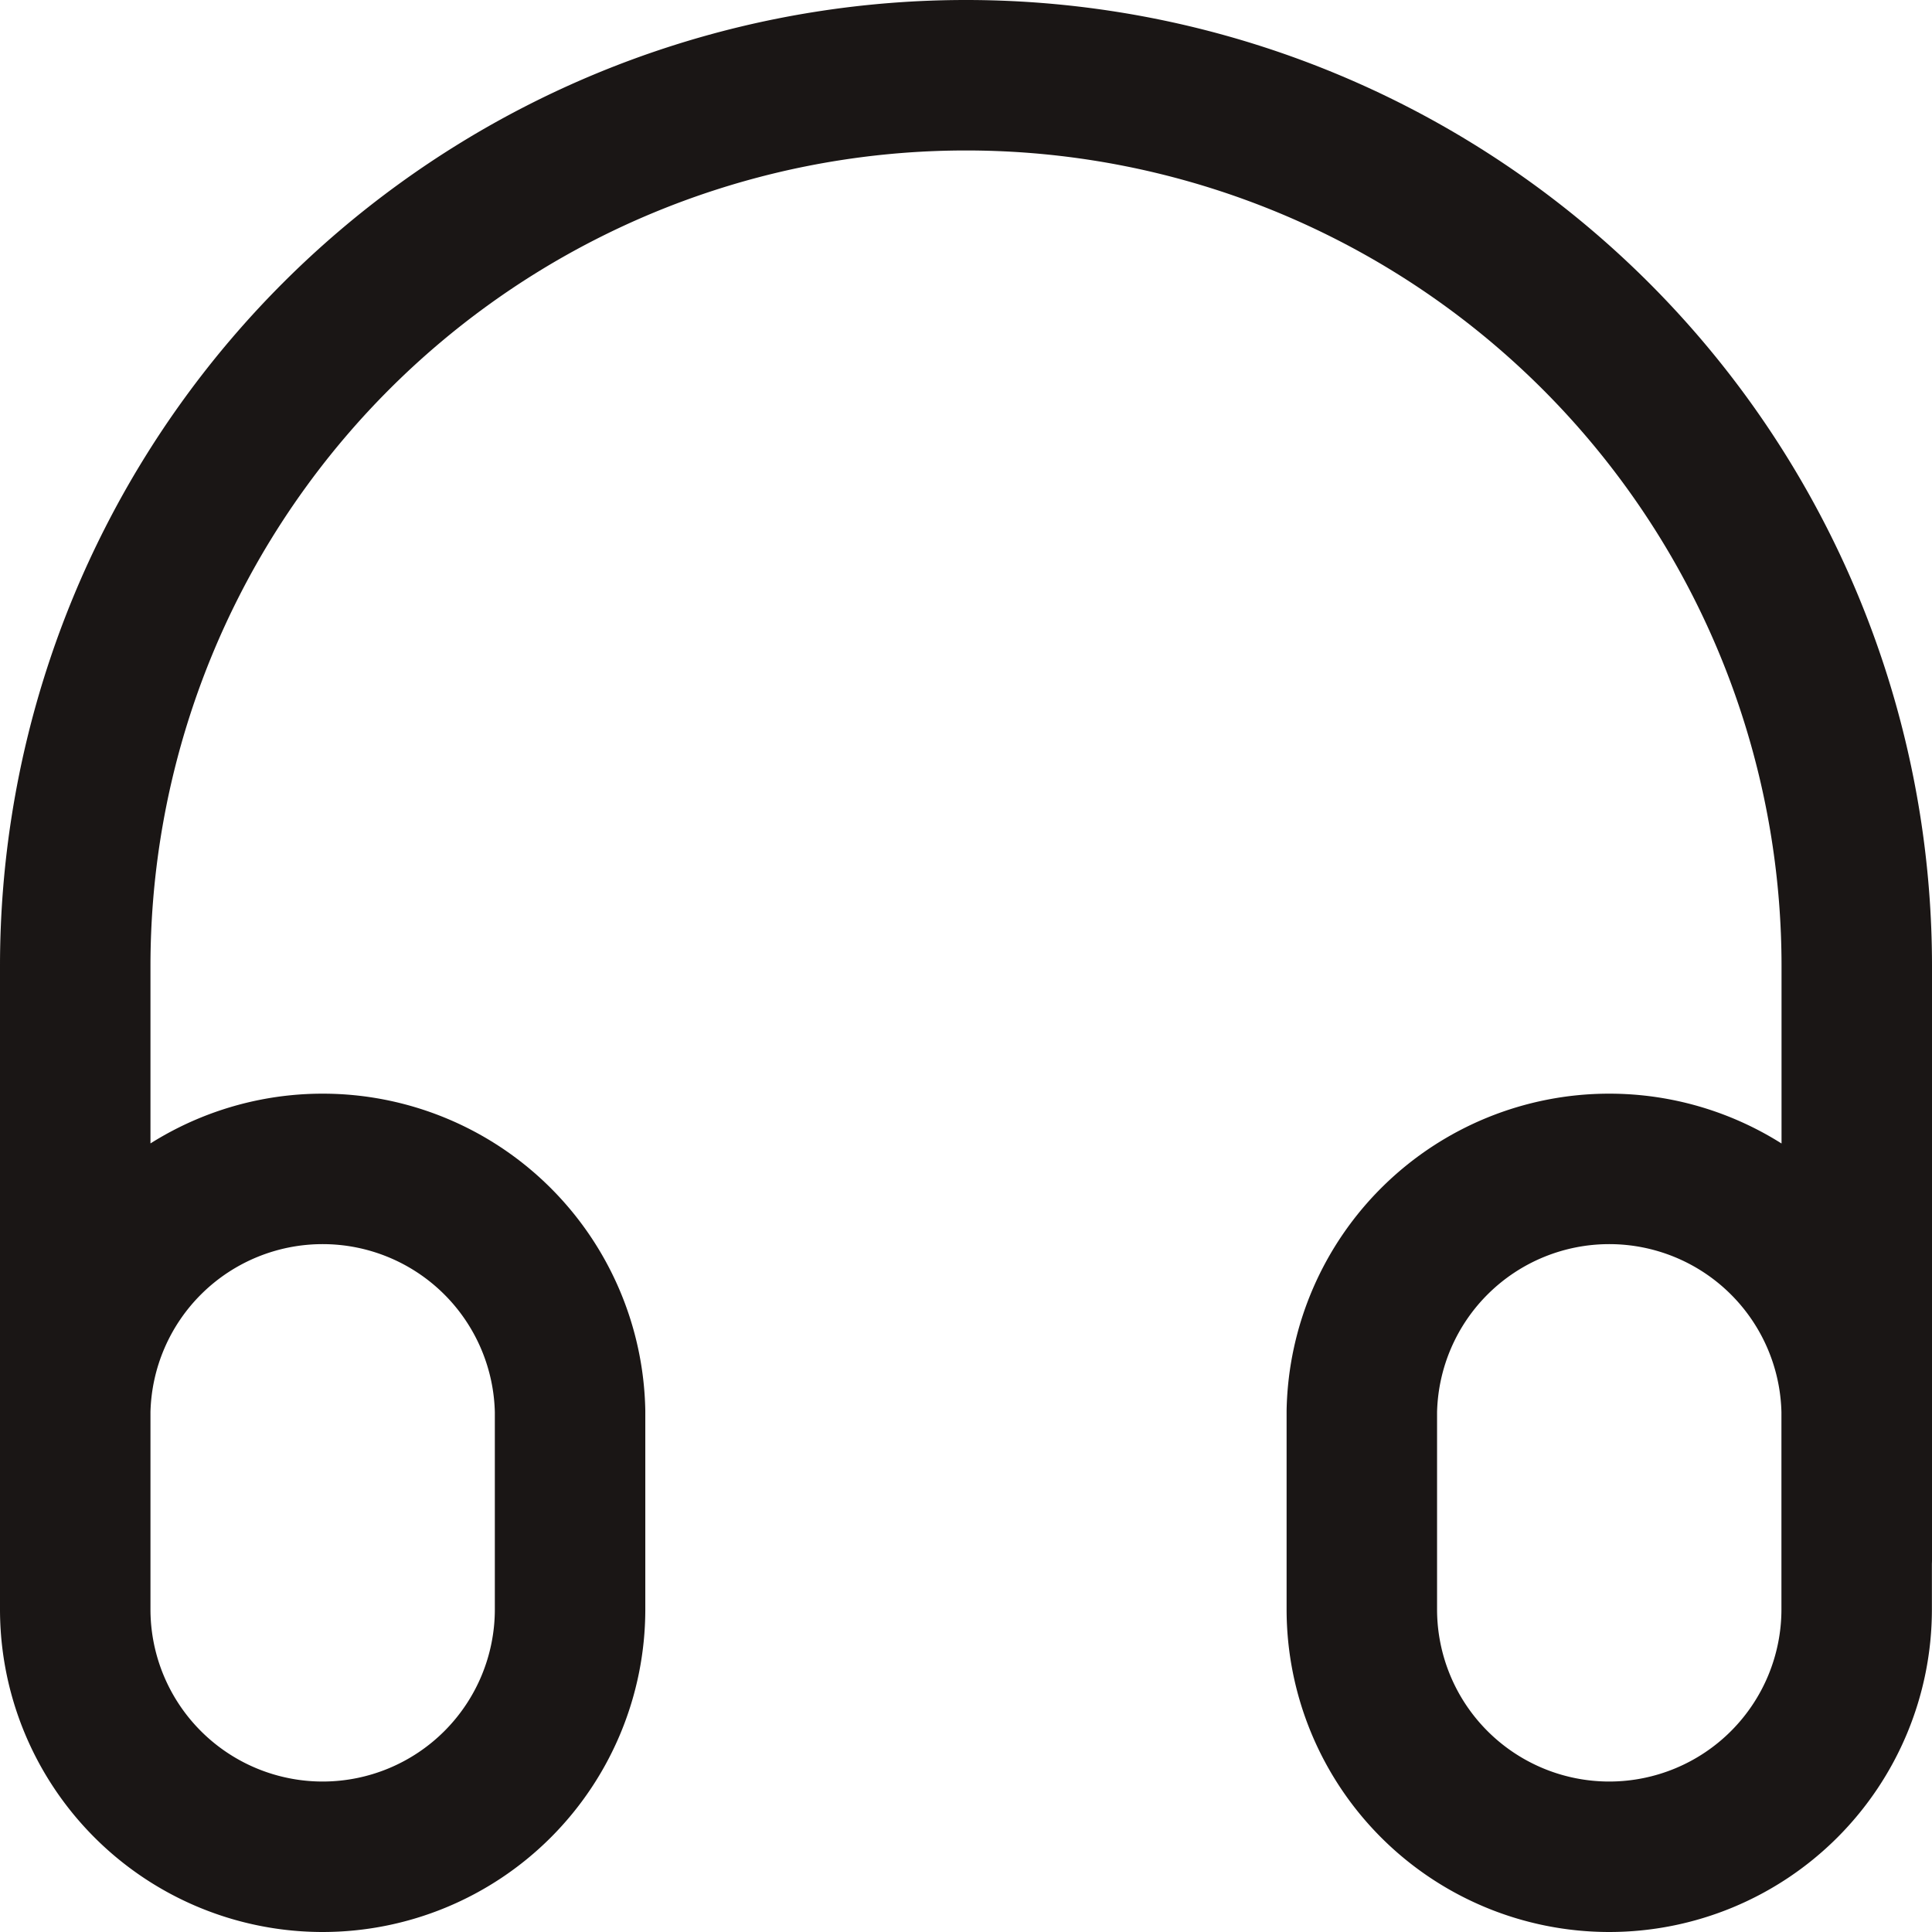 <svg xmlns="http://www.w3.org/2000/svg" width="19.26" height="19.26" viewBox="0 0 19.26 19.26">
  <path id="info_contactus" d="M20.76,17.8V11.88A8.88,8.88,0,0,0,3,11.88V17.8m2.467,2.96A2.467,2.467,0,0,1,3,18.293V16.32a2.467,2.467,0,0,1,4.933,0v1.973A2.467,2.467,0,0,1,5.467,20.76Zm12.826,0a2.467,2.467,0,0,1-2.467-2.467V16.32a2.467,2.467,0,0,1,4.933,0v1.973A2.467,2.467,0,0,1,18.293,20.76Z" transform="translate(-2.25 -2.25)" fill="none" stroke="#1a1615" stroke-linecap="round" stroke-linejoin="round" stroke-width="1.5"/>
</svg>

